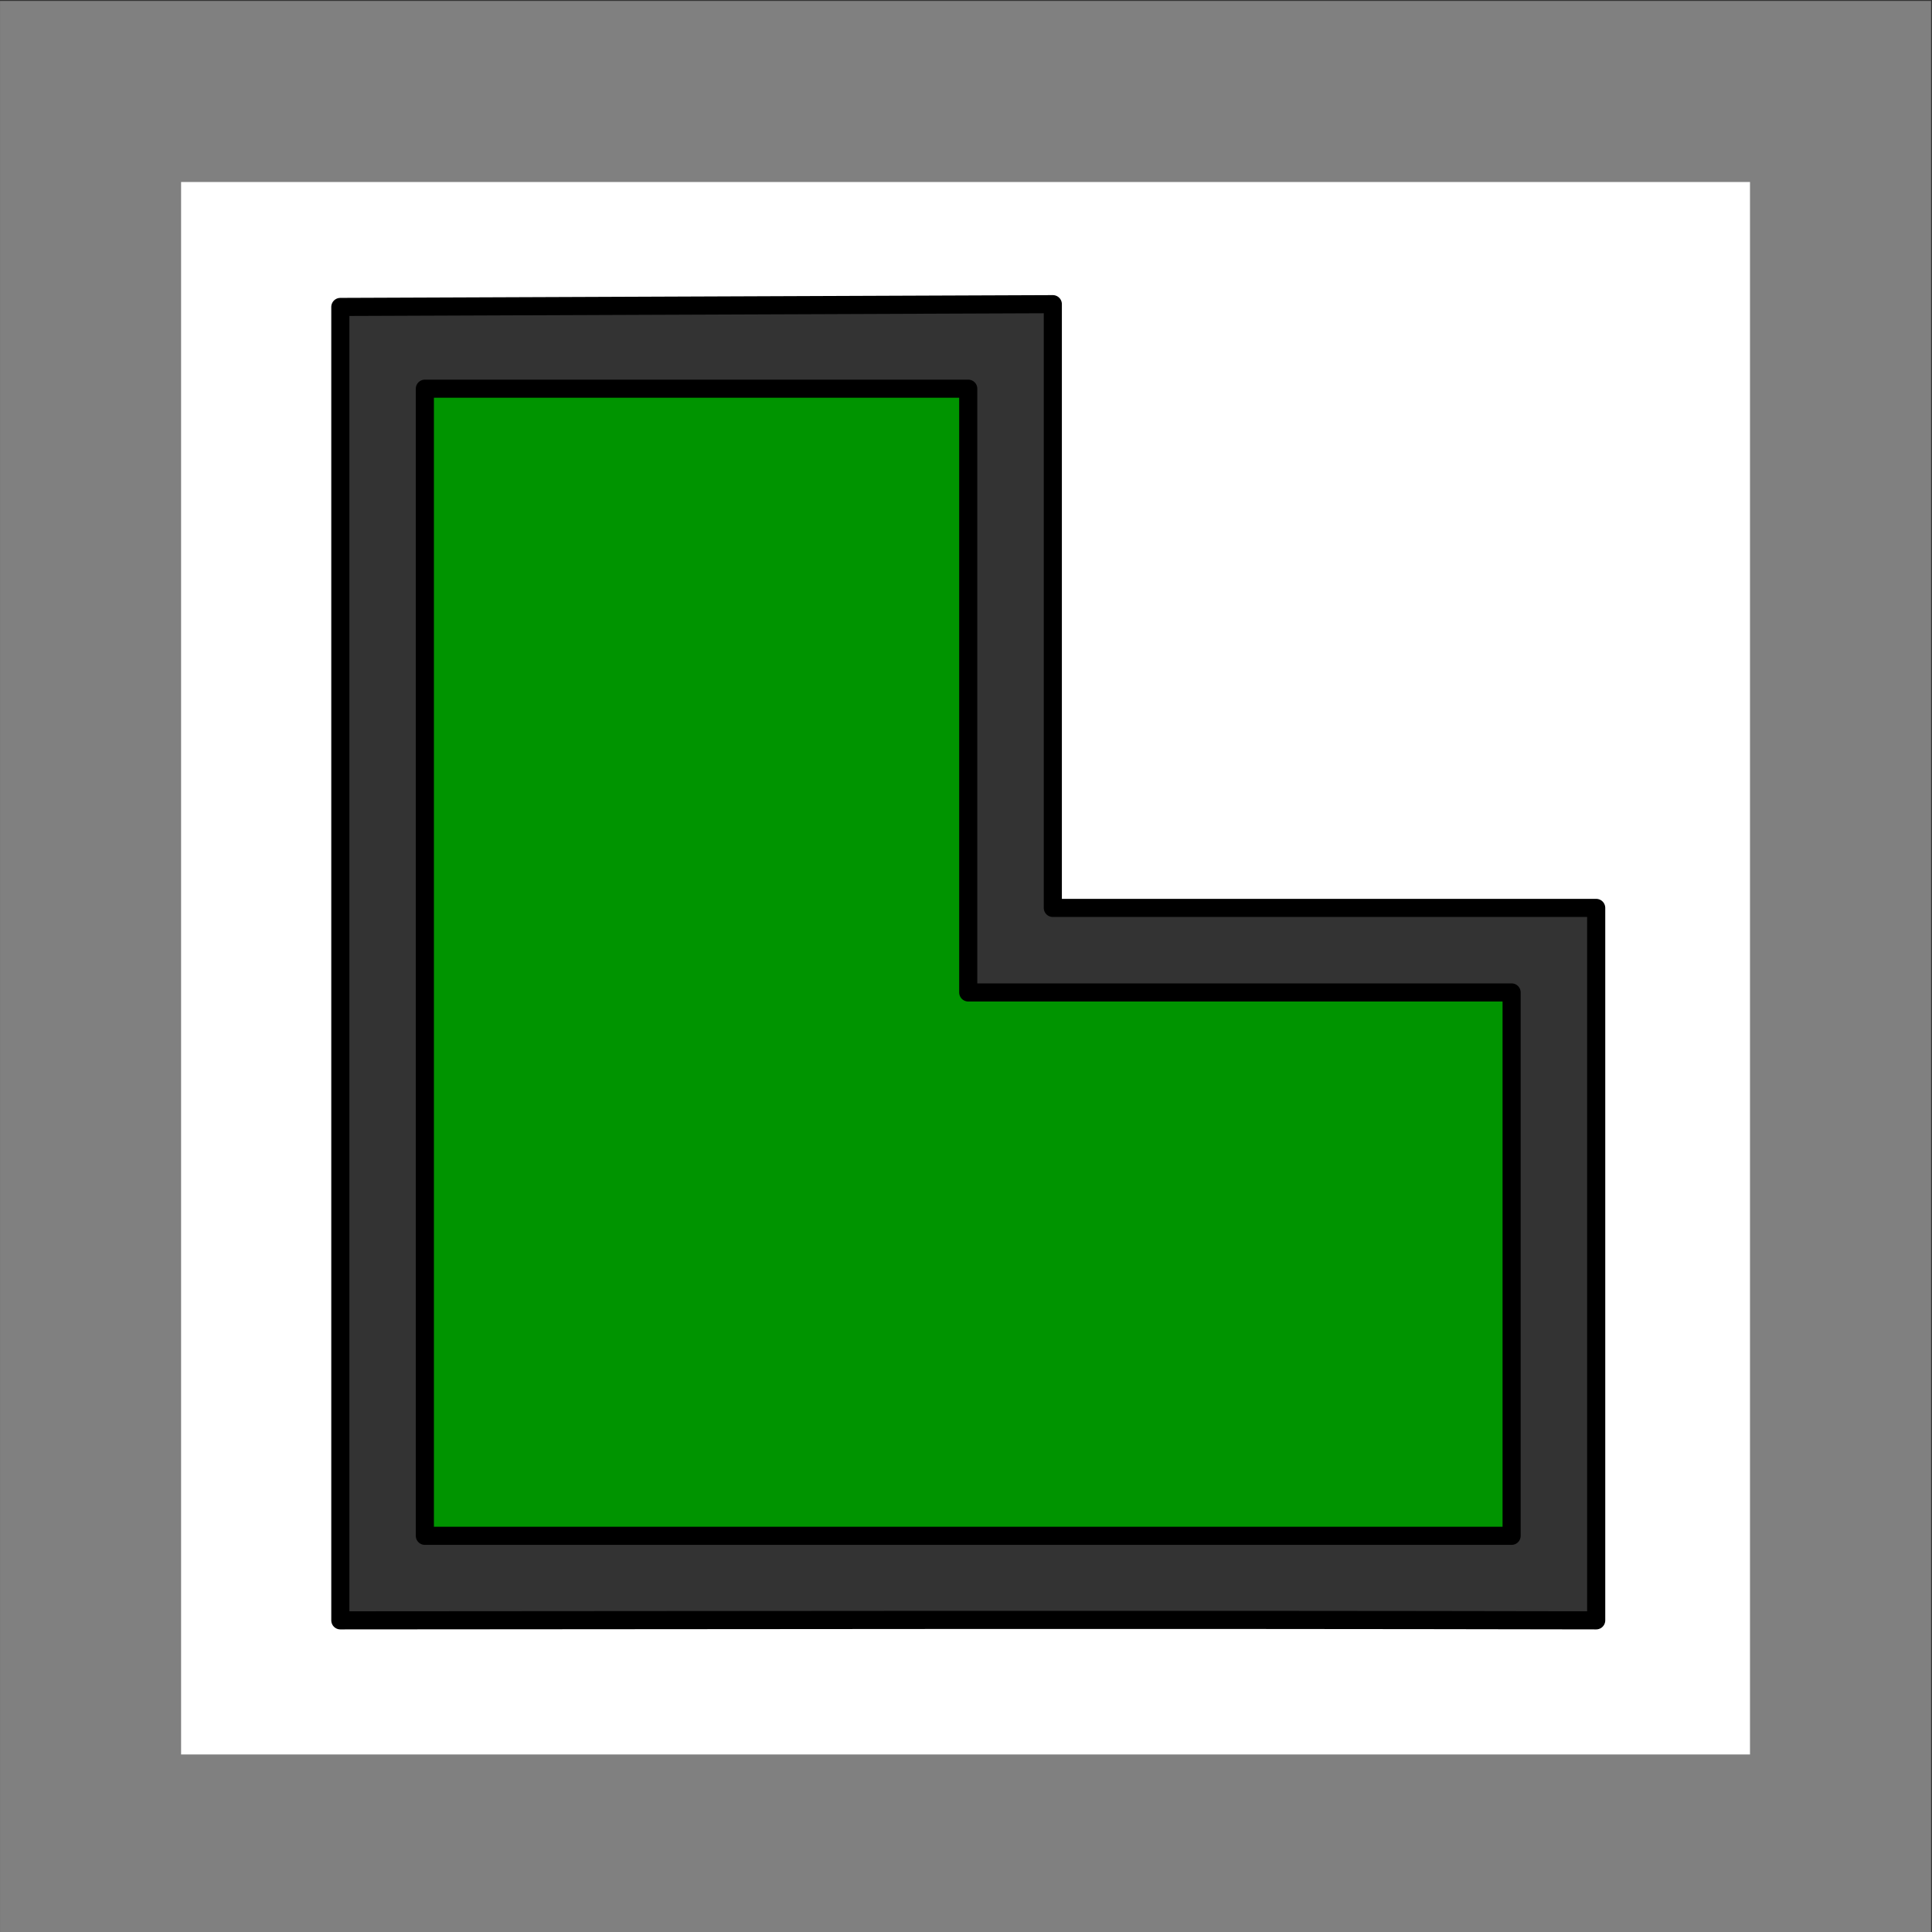 <?xml version="1.0" encoding="UTF-8" standalone="no"?>
<!-- Created with Inkscape (http://www.inkscape.org/) -->

<svg
   width="32.0px"
   height="32.0px"
   viewBox="0 0 32.0 32.0"
   version="1.1"
   id="SVGRoot"
   sodipodi:docname="czsk-green-ruin.svg"
   inkscape:version="1.2.2 (732a01da63, 2022-12-09)"
   xmlns:inkscape="http://www.inkscape.org/namespaces/inkscape"
   xmlns:sodipodi="http://sodipodi.sourceforge.net/DTD/sodipodi-0.dtd"
   xmlns="http://www.w3.org/2000/svg"
   xmlns:svg="http://www.w3.org/2000/svg">
  <rect x="0" y="0" width="32.0" height="32.0" fill="#333333" stroke="none"/>
  <sodipodi:namedview
     id="namedview5876"
     pagecolor="#ffffff"
     bordercolor="#000000"
     borderopacity="0.25"
     inkscape:showpageshadow="2"
     inkscape:pageopacity="0.0"
     inkscape:pagecheckerboard="0"
     inkscape:deskcolor="#d1d1d1"
     inkscape:document-units="px"
     showgrid="true"
     inkscape:zoom="26.6875"
     inkscape:cx="10.173302"
     inkscape:cy="16"
     inkscape:window-width="1858"
     inkscape:window-height="1057"
     inkscape:window-x="1420"
     inkscape:window-y="-8"
     inkscape:window-maximized="1"
     inkscape:current-layer="layer1">
    <inkscape:grid
       type="xygrid"
       id="grid5999" />
  </sodipodi:namedview>
  <defs
     id="defs5871" />
  <g
     inkscape:label="Layer 1"
     inkscape:groupmode="layer"
     id="layer1">
    <path
       id="rect43300"
       style="fill:#ffffff;fill-opacity:1;stroke:#000000;stroke-width:0.3;stroke-linecap:round;stroke-linejoin:round;paint-order:fill markers stroke"
       d="M 2.323,1.274 V 29.864 H 30.5 V 1.274 Z M 17.438,5.038 v 10 h 9 V 26.838 c -7.713,-0.015 -13.99,-0.004 -20.801,0 V 5.084 Z" />
    <rect
       style="fill:none;stroke:#808080;stroke-width:2.999;stroke-linecap:square;stroke-dasharray:none;stroke-opacity:1;paint-order:markers fill stroke"
       id="rect605"
       width="28.985"
       height="29.044"
       x="1.5"
       y="1.515" />
    <path
       id="rect43358"
       style="fill:#009400;fill-opacity:1;stroke:#000000;stroke-width:0.3;stroke-linecap:round;stroke-linejoin:round;paint-order:fill markers stroke"
       d="M 7.037,6.438 V 25.438 h 9 9 v -9 h -9 V 6.438 Z" />
  </g>
</svg>
